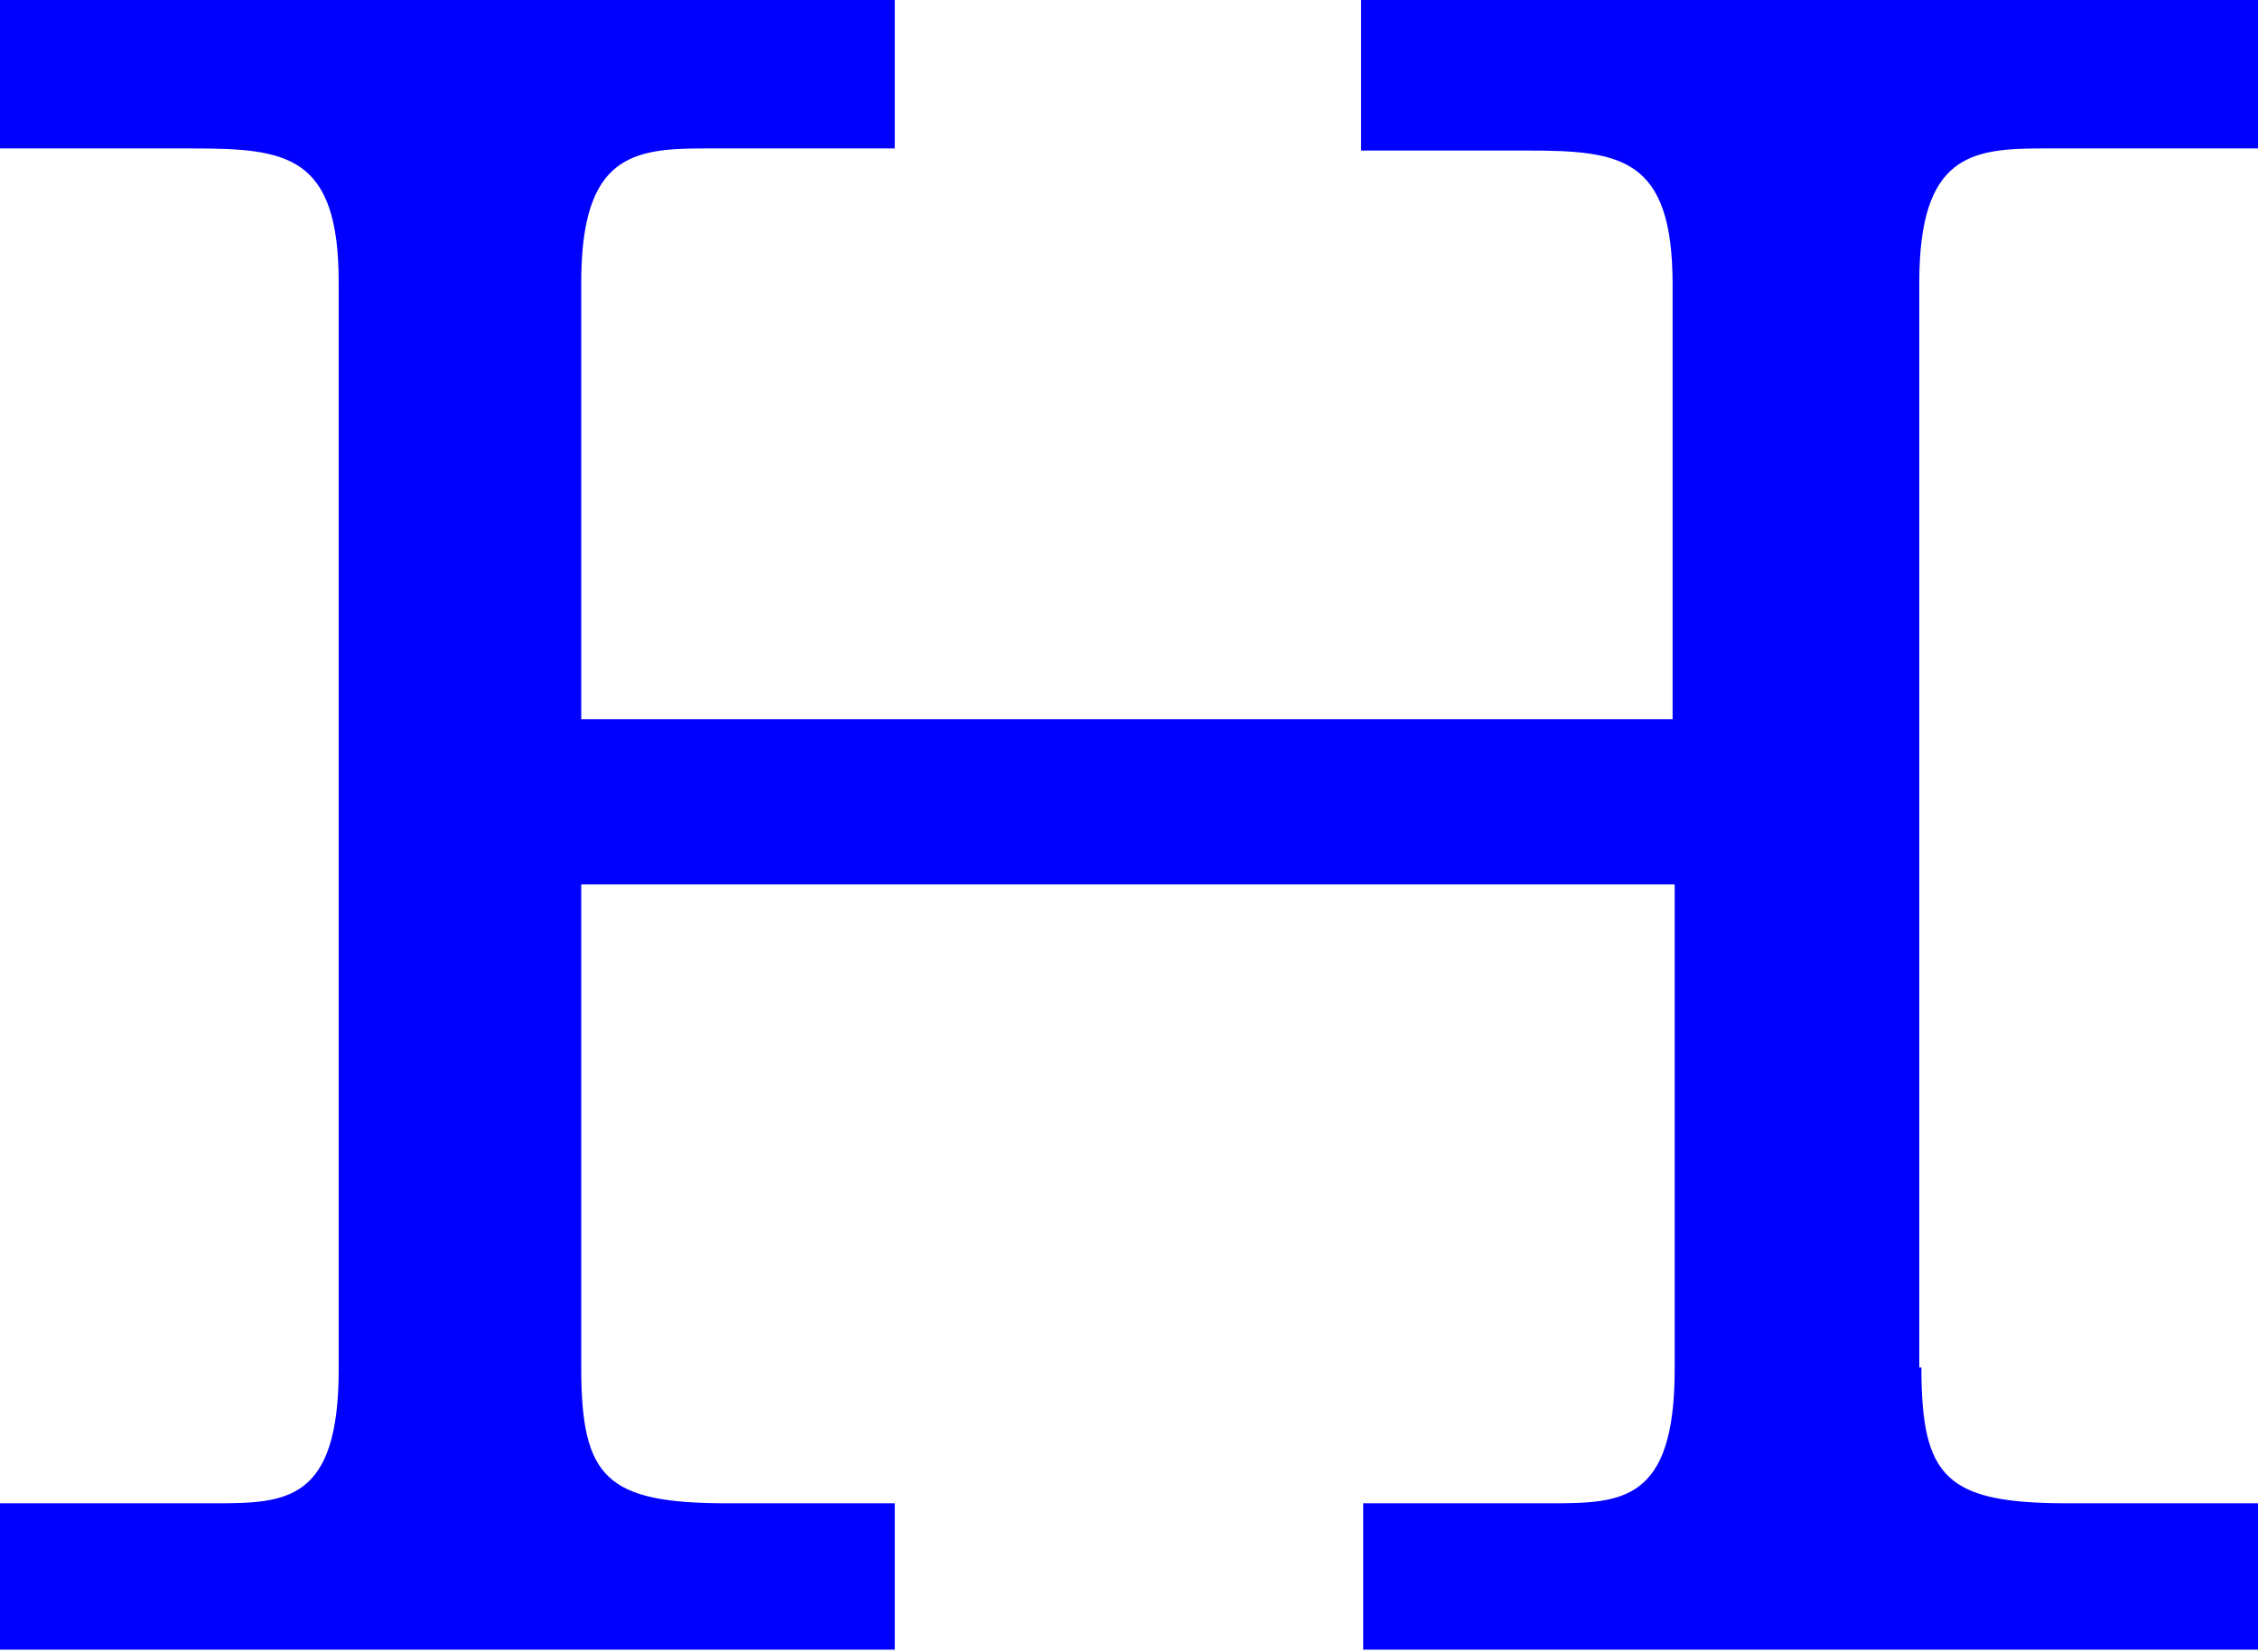 <?xml version="1.0" encoding="utf-8"?>
<!-- Generator: Adobe Illustrator 25.4.1, SVG Export Plug-In . SVG Version: 6.00 Build 0)  -->
<svg version="1.1" id="Layer_1" xmlns="http://www.w3.org/2000/svg" xmlns:xlink="http://www.w3.org/1999/xlink" x="0px" y="0px"
	 viewBox="0 0 108 79" style="enable-background:new 0 0 108 79;" xml:space="preserve">
<style type="text/css">
	.st0{fill:#0000FF;}
</style>
<g>
	<path class="st0" d="M91.9,65.4c0,5.3,1.2,6.5,7,6.5h9.1v7H65.2v-7h9c3.4,0,5.9-0.1,5.9-6.4V42.3H27.8v23.1c0,5.3,1.2,6.5,7,6.5h8
		v7H0v-7h10.3c3.4,0,5.9-0.1,5.9-6.4v-52c0-6.1-2.5-6.4-7-6.4H0V0h42.8v7.1h-9.1c-3.4,0-5.9,0.3-5.9,6.4v20.9H80V13.6
		c0-6.1-2.5-6.4-7-6.4h-7.9V0H108v7.1H97.7c-3.4,0-5.9,0.3-5.9,6.4V65.4z"/>
</g>
</svg>

